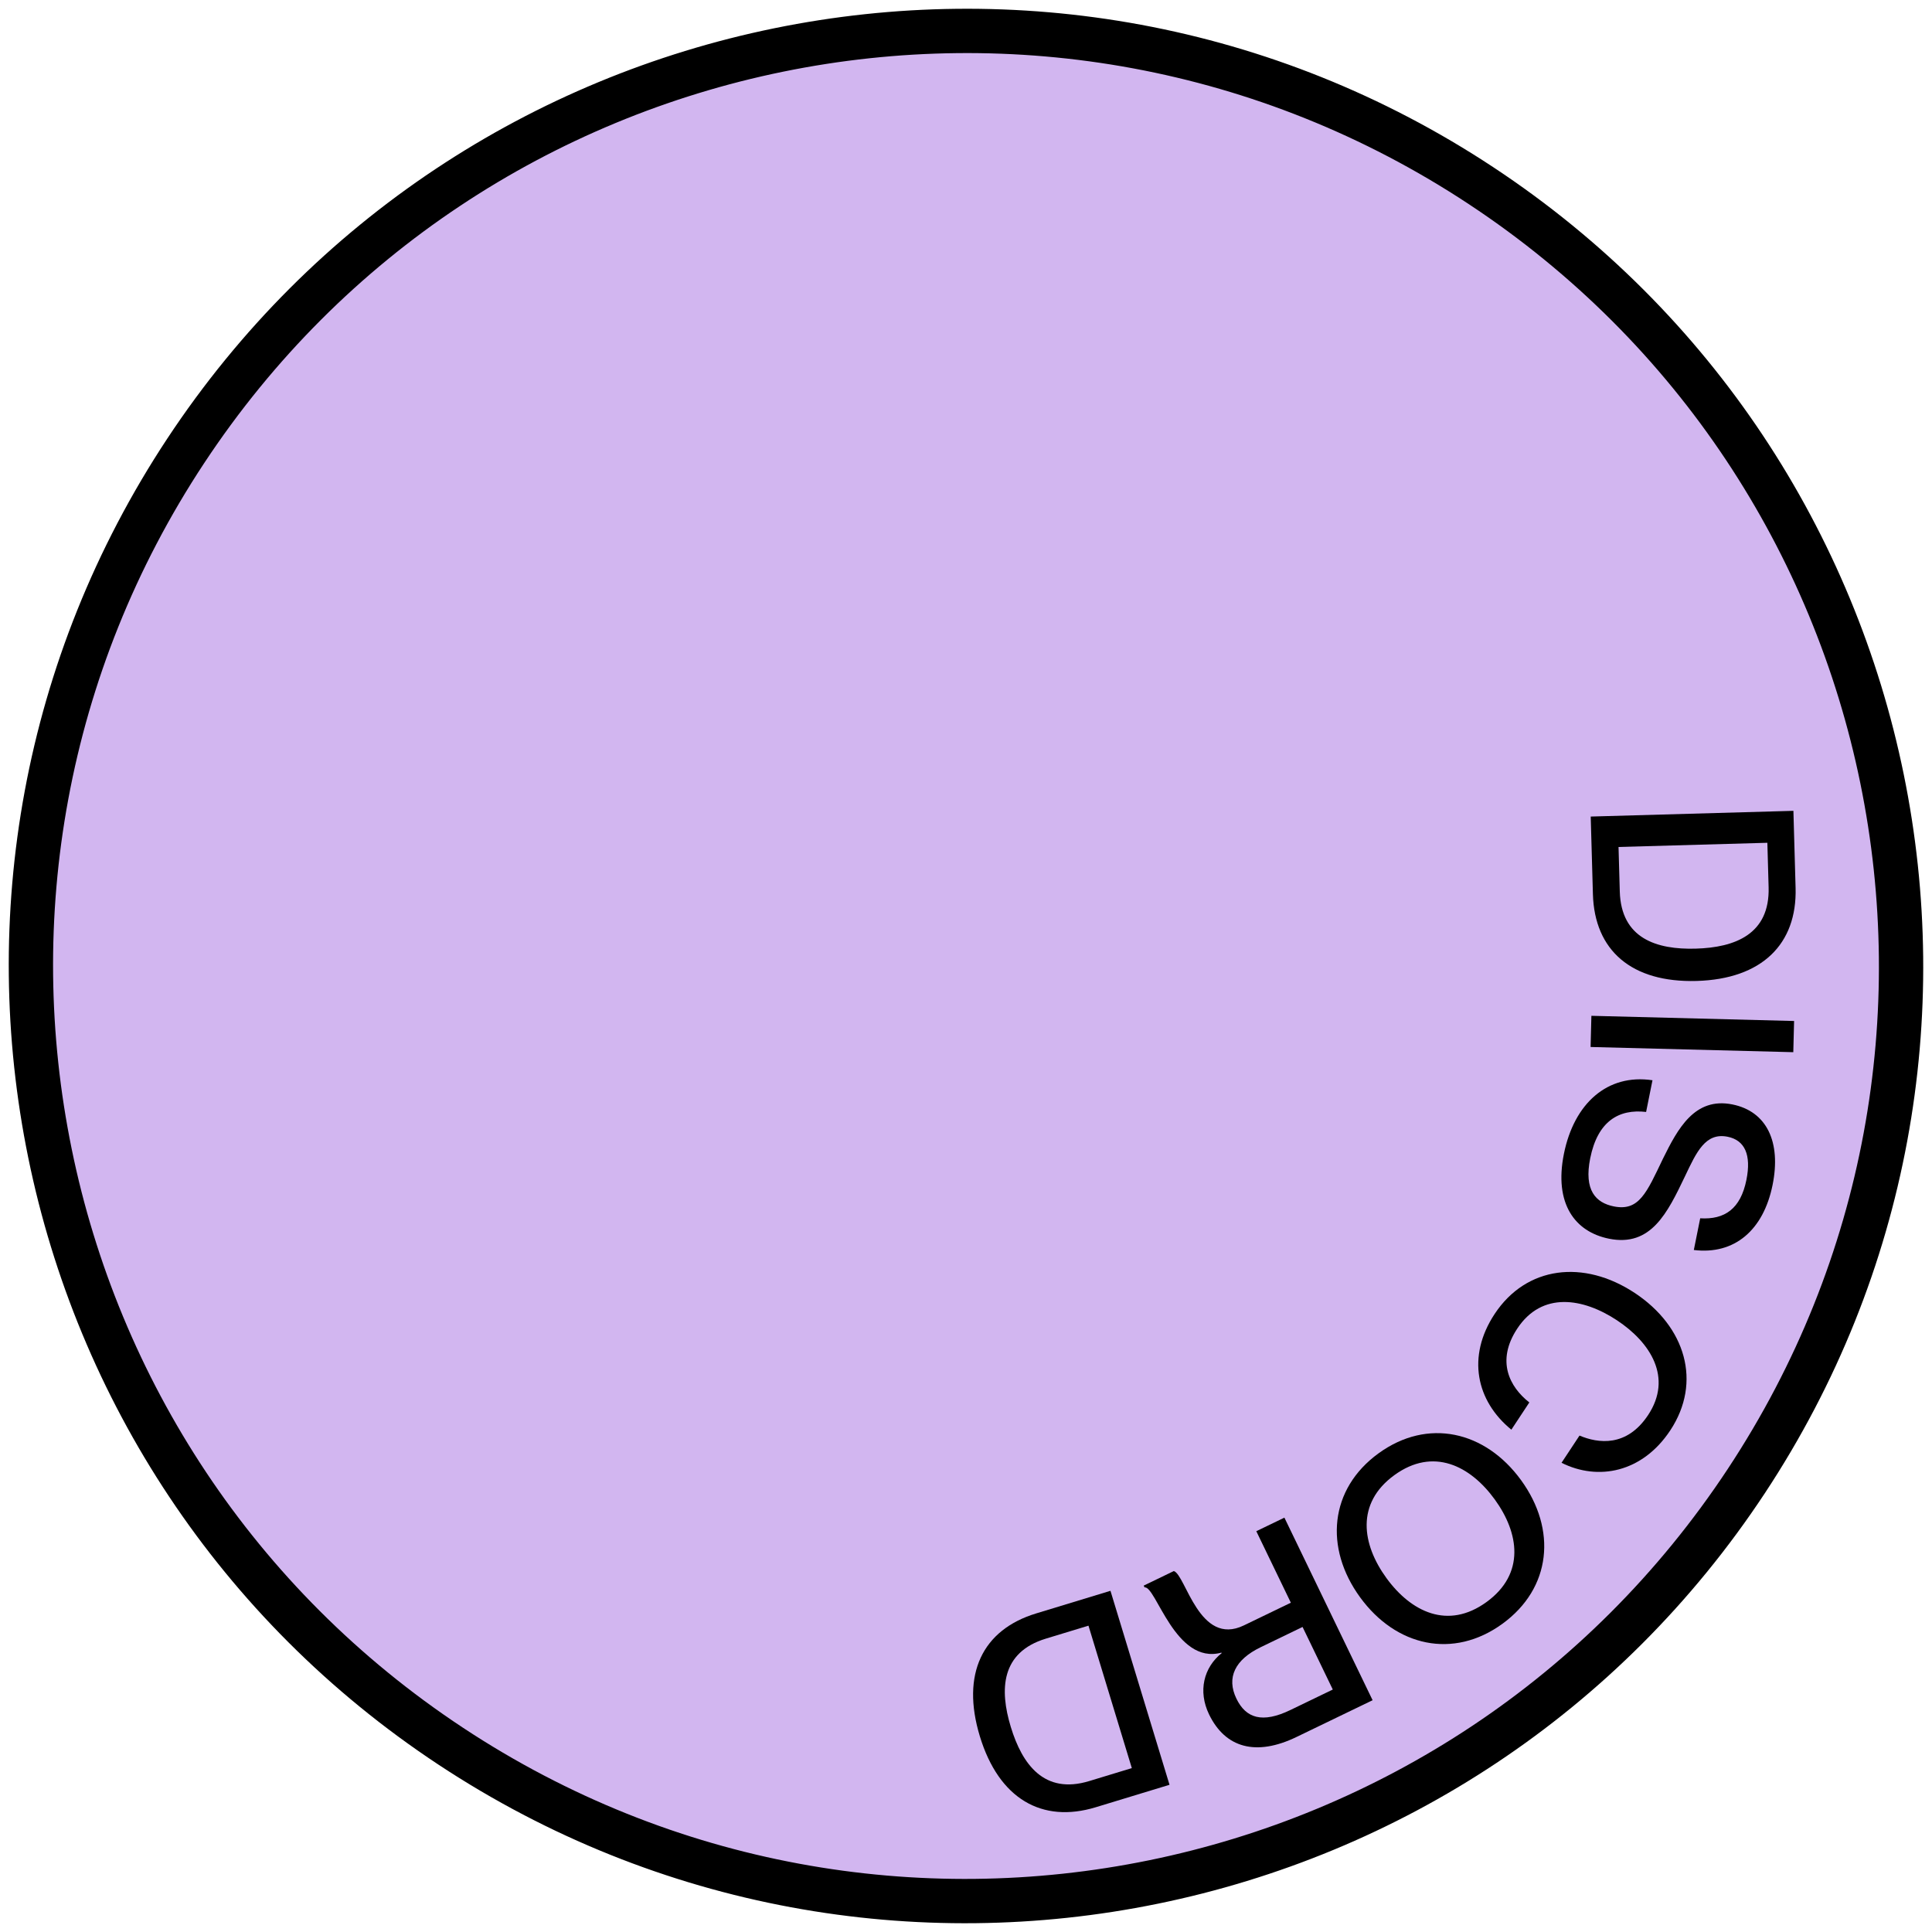 <svg  viewBox="0 0 218 218" fill="none" xmlns="http://www.w3.org/2000/svg">
<path d="M50.873 197.043C2.248 164.941 -11.146 99.498 20.956 50.874C53.059 2.249 118.501 -11.145 167.126 20.957C215.751 53.06 229.145 118.502 197.042 167.127C164.94 215.752 99.497 229.146 50.873 197.043Z" fill="#D2B6F0" stroke="black" stroke-width="5"/>
<path d="M179.739 100.902L179.491 92.137L202.362 91.491L202.608 100.192C202.787 106.525 198.801 110.479 191.444 110.687C184.087 110.895 179.918 107.235 179.739 100.902ZM182.629 95.57L182.771 100.592C182.921 105.902 186.926 107.165 191.341 107.041C195.755 106.916 199.714 105.428 199.564 100.118L199.423 95.096L182.629 95.57Z" fill="black"/>
<path d="M179.477 118.139L179.567 114.62L202.439 115.206L202.349 118.725L179.477 118.139Z" fill="black"/>
<path d="M176.466 130.195C177.609 124.517 181.359 121.127 186.46 121.892L185.741 125.468C182.679 125.113 180.28 126.491 179.434 130.695C178.708 134.302 180.055 135.716 182.094 136.126C184.949 136.701 185.799 134.587 187.655 130.717C189.303 127.393 191.209 123.762 195.475 124.62C199.365 125.403 200.987 128.863 200.014 133.694C198.985 138.808 195.712 141.609 191.125 141.045L191.845 137.469C194.619 137.635 196.403 136.395 197.059 133.132C197.627 130.309 196.883 128.657 194.938 128.266C192.428 127.761 191.421 130.006 190.119 132.747C188.15 136.855 186.294 140.725 181.557 139.772C177.698 138.995 175.336 135.811 176.466 130.195Z" fill="black"/>
<path d="M168.65 148.263C172.229 142.841 178.705 142.094 184.446 145.884C190.214 149.692 192.053 155.968 188.474 161.389C185.318 166.169 180.317 167.123 176.198 165.056L178.226 161.985C180.324 162.872 183.557 163.319 185.972 159.661C188.758 155.441 186.237 151.476 182.445 148.973C178.626 146.452 173.99 145.691 171.204 149.911C168.771 153.596 170.364 156.527 172.564 158.247L170.537 161.319C166.573 158.088 165.476 153.069 168.65 148.263Z" fill="black"/>
<path d="M155.546 163.992C161.085 159.965 167.585 161.45 171.631 167.015C175.677 172.579 175.067 179.195 169.528 183.222C163.989 187.249 157.508 185.79 153.462 180.225C149.416 174.66 150.007 168.019 155.546 163.992ZM157.334 166.45C152.96 169.631 153.672 174.256 156.438 178.061C159.204 181.865 163.366 183.943 167.74 180.763C172.114 177.583 171.421 172.983 168.654 169.179C165.888 165.374 161.708 163.27 157.334 166.45Z" fill="black"/>
<path d="M141.757 172.776L144.927 171.245L154.88 191.847L146.293 195.995C141.74 198.194 138.261 197.245 136.424 193.442C135.157 190.82 135.823 188.152 137.849 186.534L137.821 186.477C132.606 187.894 130.439 178.919 129.148 179.116L129.051 178.915L132.451 177.272C133.79 177.691 135.311 185.841 140.353 183.405L145.655 180.844L141.757 172.776ZM146.977 183.581L142.252 185.864C139.342 187.27 138.369 189.303 139.511 191.666C140.583 193.885 142.435 194.483 145.605 192.951L150.388 190.641L146.977 183.581Z" fill="black"/>
<path d="M116.913 182.054L125.301 179.501L131.964 201.389L123.637 203.924C117.576 205.769 112.71 202.969 110.566 195.928C108.423 188.887 110.852 183.899 116.913 182.054ZM122.819 183.434L118.013 184.897C112.931 186.444 112.77 190.641 114.056 194.865C115.342 199.09 117.823 202.516 122.905 200.969L127.711 199.506L122.819 183.434Z" fill="black"/>
</svg>
